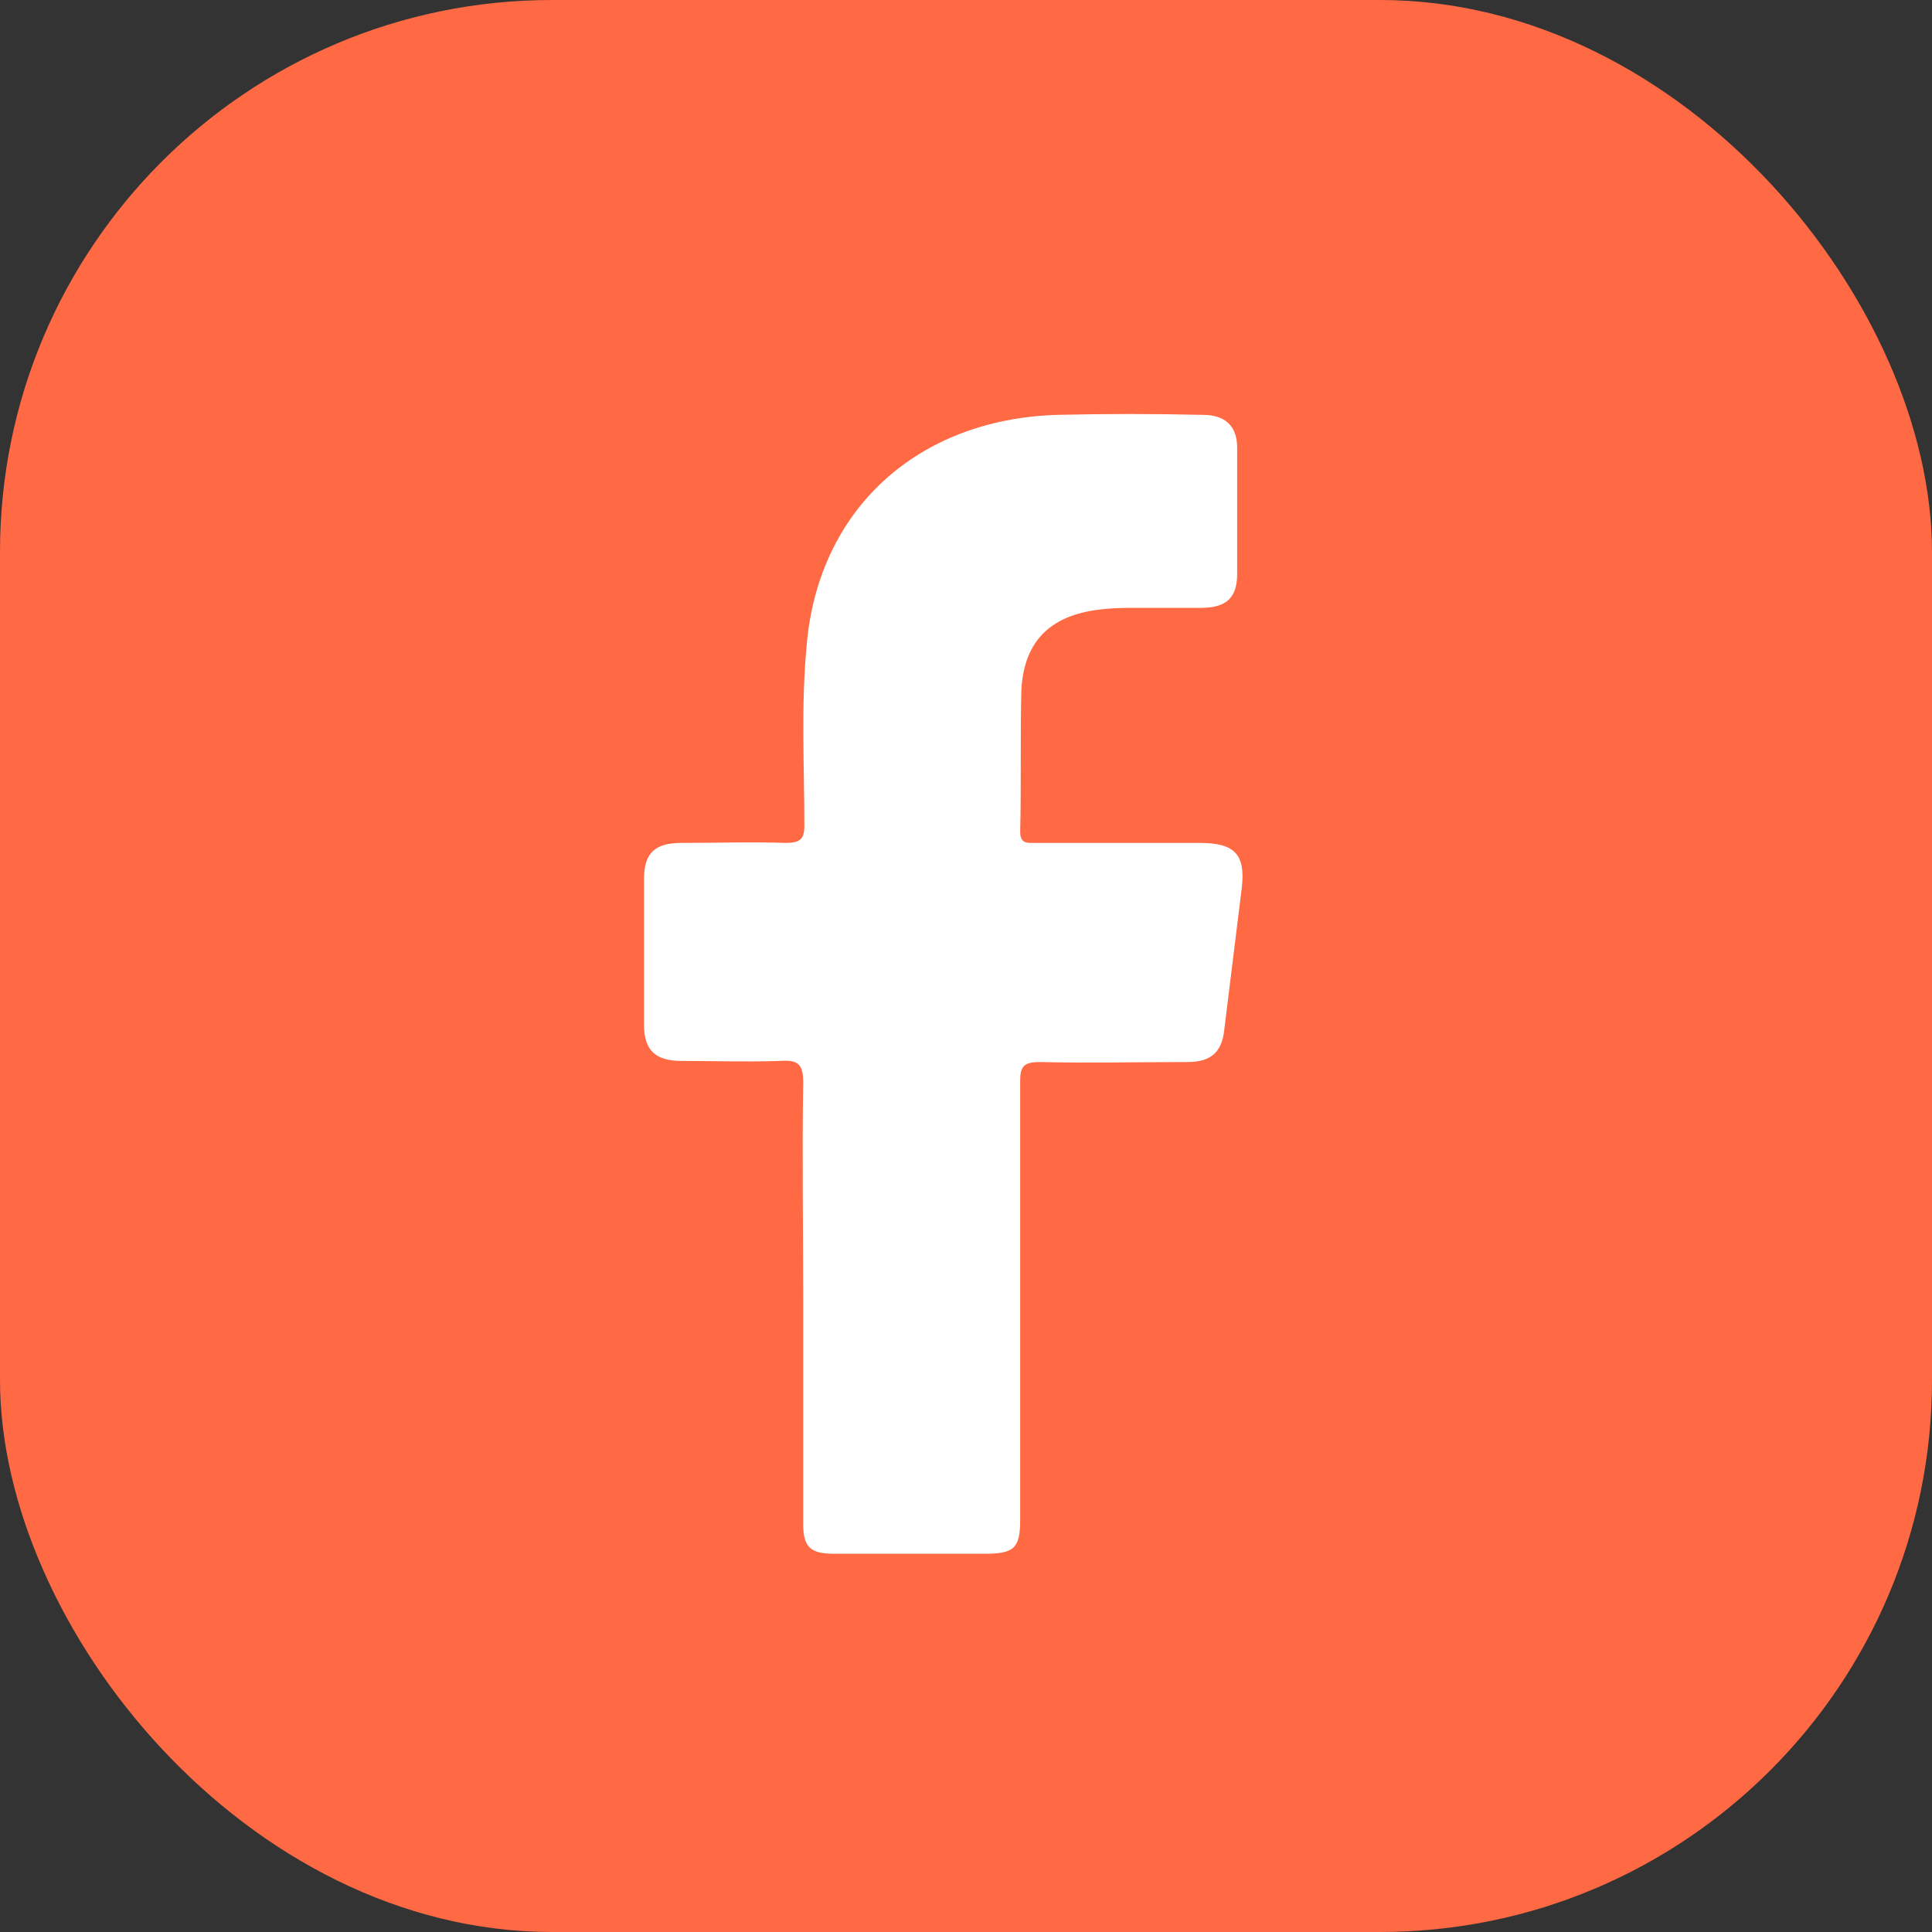 <svg width="42" height="42" viewBox="0 0 42 42" fill="none" xmlns="http://www.w3.org/2000/svg">
<rect x="0" y="0" width="42" height="42" fill="#333333" stroke="none"/>
<rect width="42" height="42" rx="12" fill="#FF6943"/>
<path d="M17.461 28.247C17.461 26.668 17.435 25.113 17.461 23.533C17.461 23.113 17.333 23.039 16.948 23.064C16.23 23.088 15.538 23.064 14.82 23.064C14.256 23.064 14 22.842 14 22.274C14 21.212 14 20.151 14 19.114C14 18.547 14.231 18.324 14.82 18.324C15.564 18.324 16.307 18.3 17.076 18.324C17.384 18.324 17.486 18.25 17.486 17.954C17.486 16.646 17.41 15.338 17.538 14.005C17.794 11.092 19.922 9.117 22.973 9.019C24.024 8.994 25.075 8.994 26.151 9.019C26.638 9.019 26.895 9.265 26.895 9.734C26.895 10.648 26.895 11.561 26.895 12.474C26.895 12.993 26.664 13.215 26.1 13.215C25.613 13.215 25.126 13.215 24.665 13.215C24.459 13.215 24.229 13.215 24.024 13.239C22.87 13.338 22.255 13.906 22.203 15.017C22.178 16.029 22.203 17.041 22.178 18.078C22.178 18.349 22.332 18.324 22.511 18.324C23.69 18.324 24.895 18.324 26.074 18.324C26.843 18.324 27.074 18.571 26.997 19.287C26.869 20.324 26.741 21.361 26.613 22.397C26.561 22.866 26.331 23.088 25.818 23.088C24.741 23.088 23.665 23.113 22.614 23.088C22.28 23.088 22.178 23.163 22.178 23.483C22.178 26.668 22.178 29.852 22.178 33.036C22.178 33.653 22.05 33.777 21.409 33.777C20.306 33.777 19.204 33.777 18.127 33.777C17.615 33.777 17.461 33.629 17.461 33.135C17.461 31.506 17.461 29.877 17.461 28.247Z" fill="white"/>
</svg>
